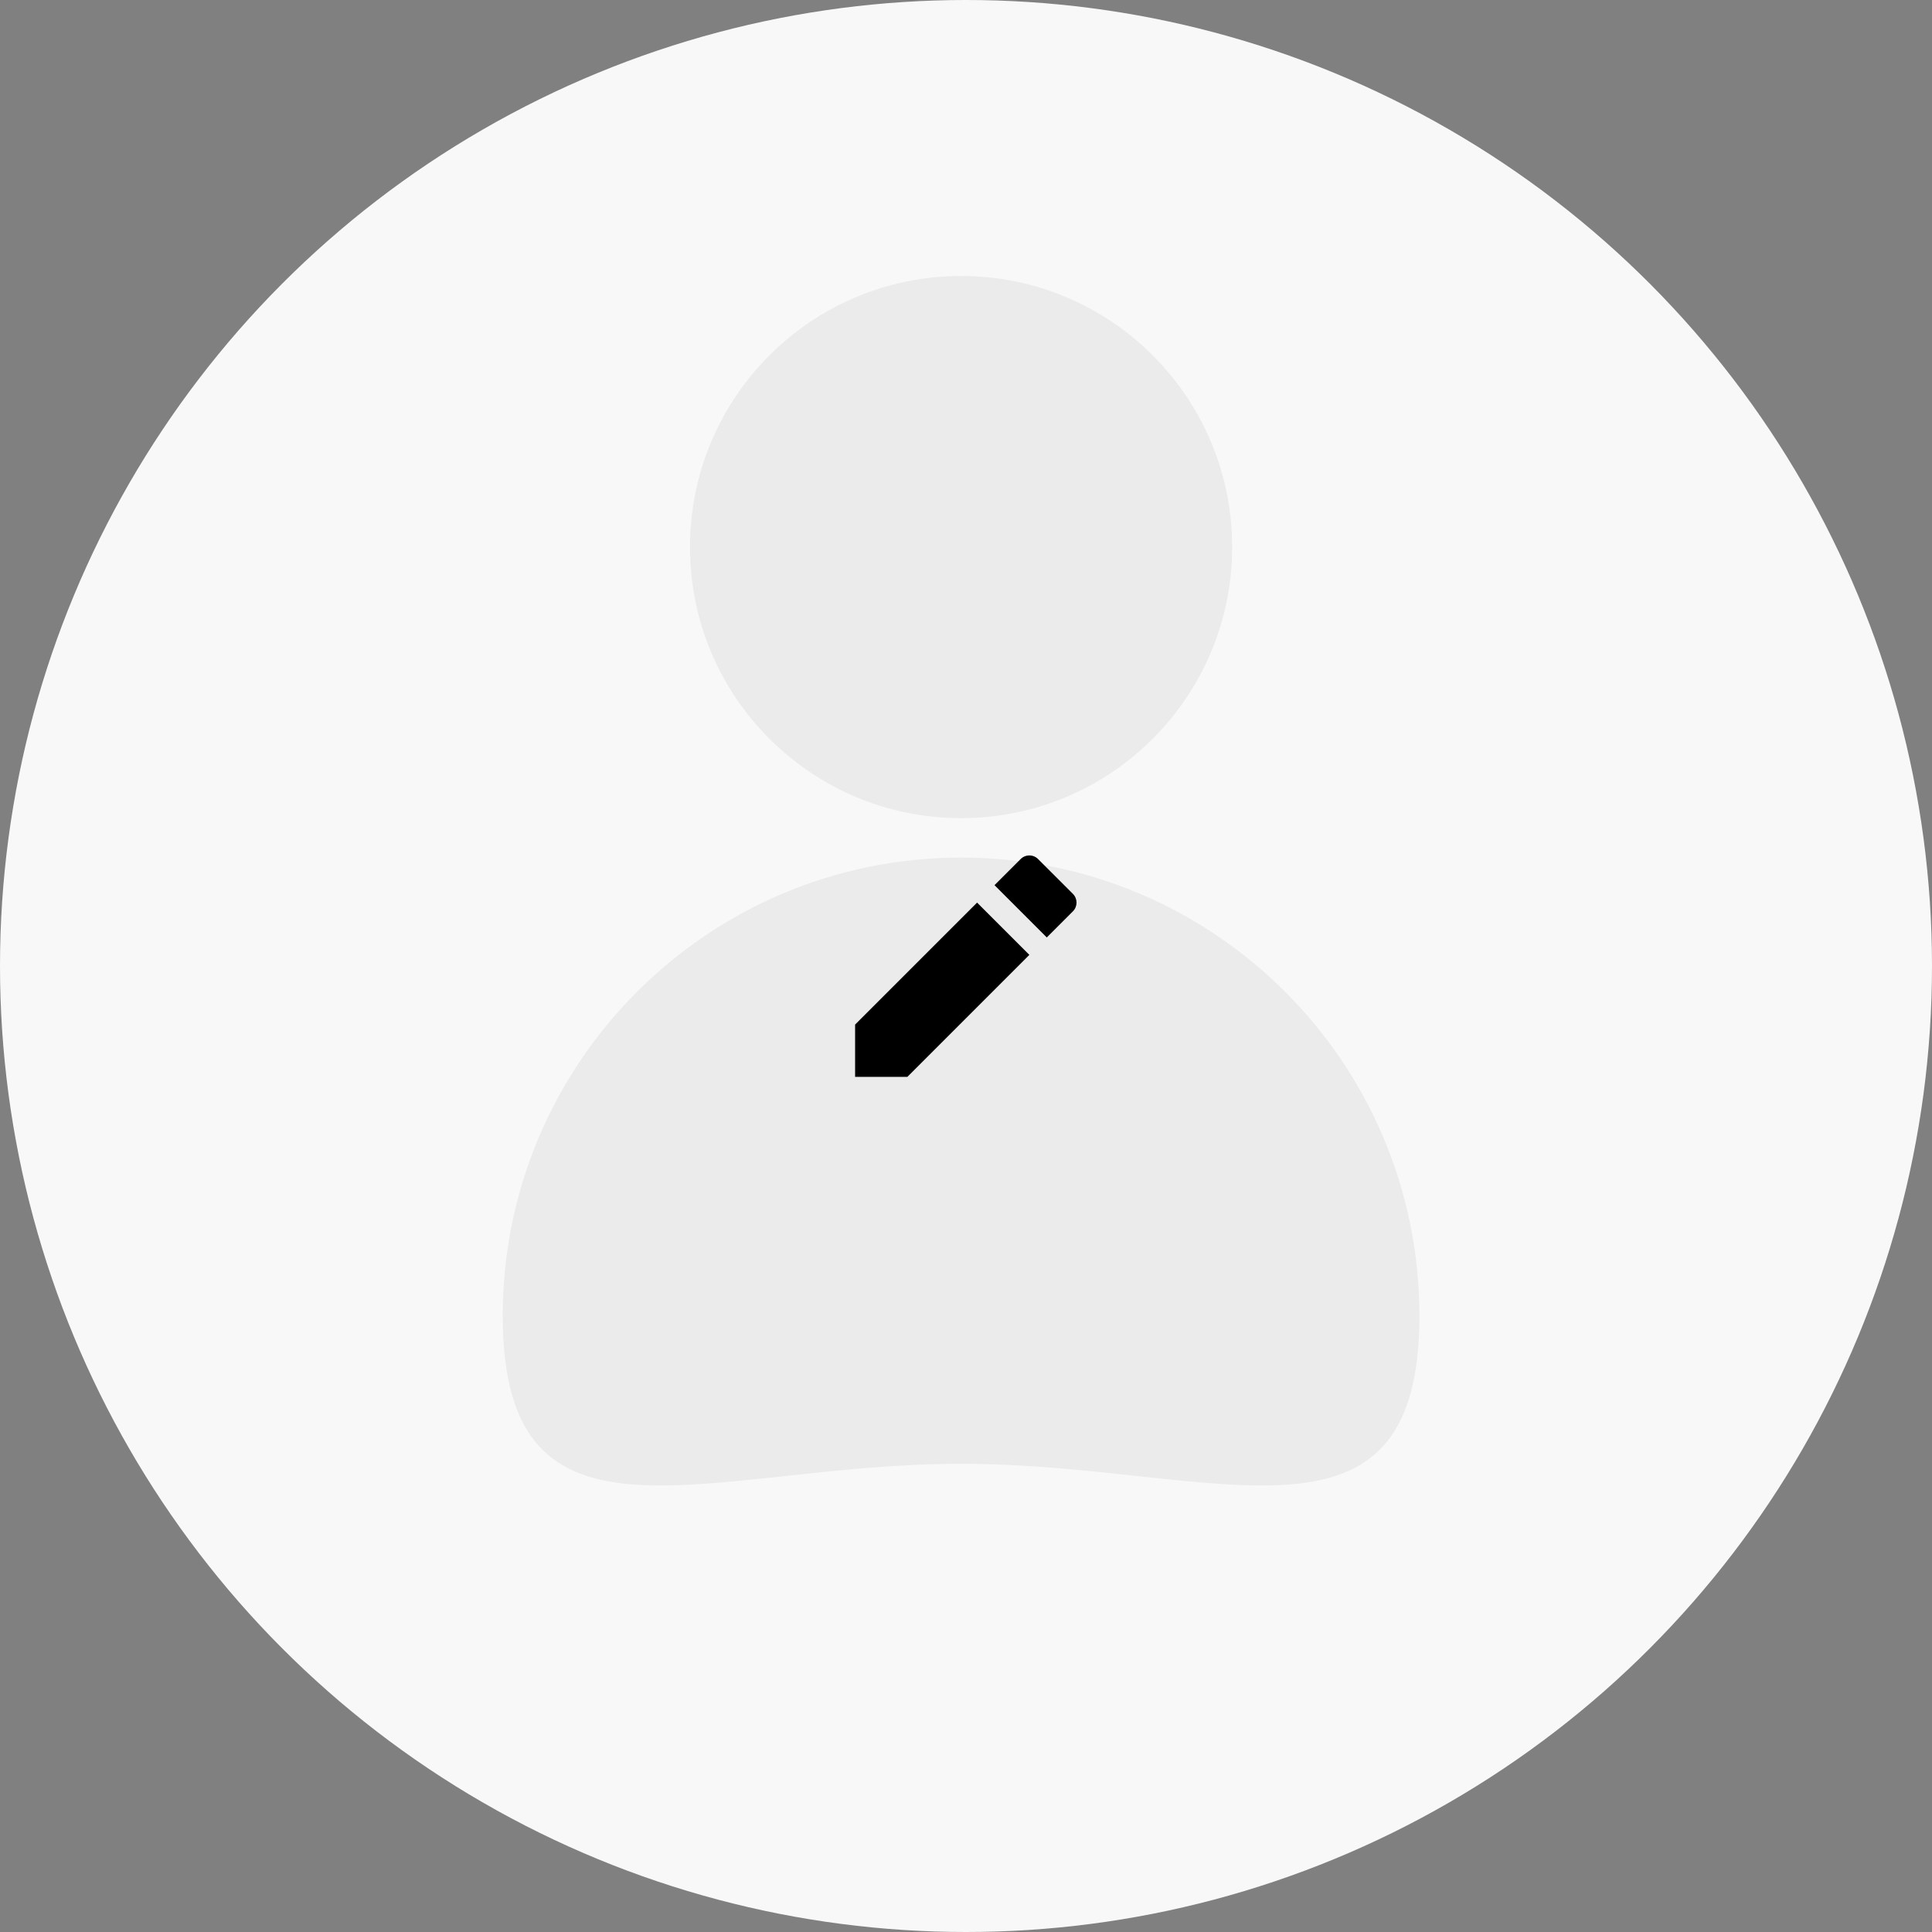 <svg width="196" height="196" viewBox="0 0 196 196" fill="none" xmlns="http://www.w3.org/2000/svg">
<rect x="0" y="0" width="196" height="196" fill="#808080" stroke="none"/>
<circle cx="98" cy="98" r="98" fill="#F8F8F8"/>
<circle cx="97.5" cy="55.5" r="27.5" fill="#EBEBEB"/>
<path d="M144 133.5C144 159.181 123.181 148.5 97.5 148.5C71.819 148.5 51 159.181 51 133.5C51 107.819 71.819 87 97.5 87C123.181 87 144 107.819 144 133.5Z" fill="#EBEBEB"/>
<path d="M99.124 91.568L104.428 96.871L92.053 109.246H86.75V103.942L99.124 91.568ZM100.892 89.8L103.544 87.149C104.032 86.661 104.823 86.661 105.311 87.149L108.847 90.684C109.335 91.172 109.335 91.964 108.847 92.452L106.195 95.104L100.892 89.8Z" fill="black"/>
</svg>
